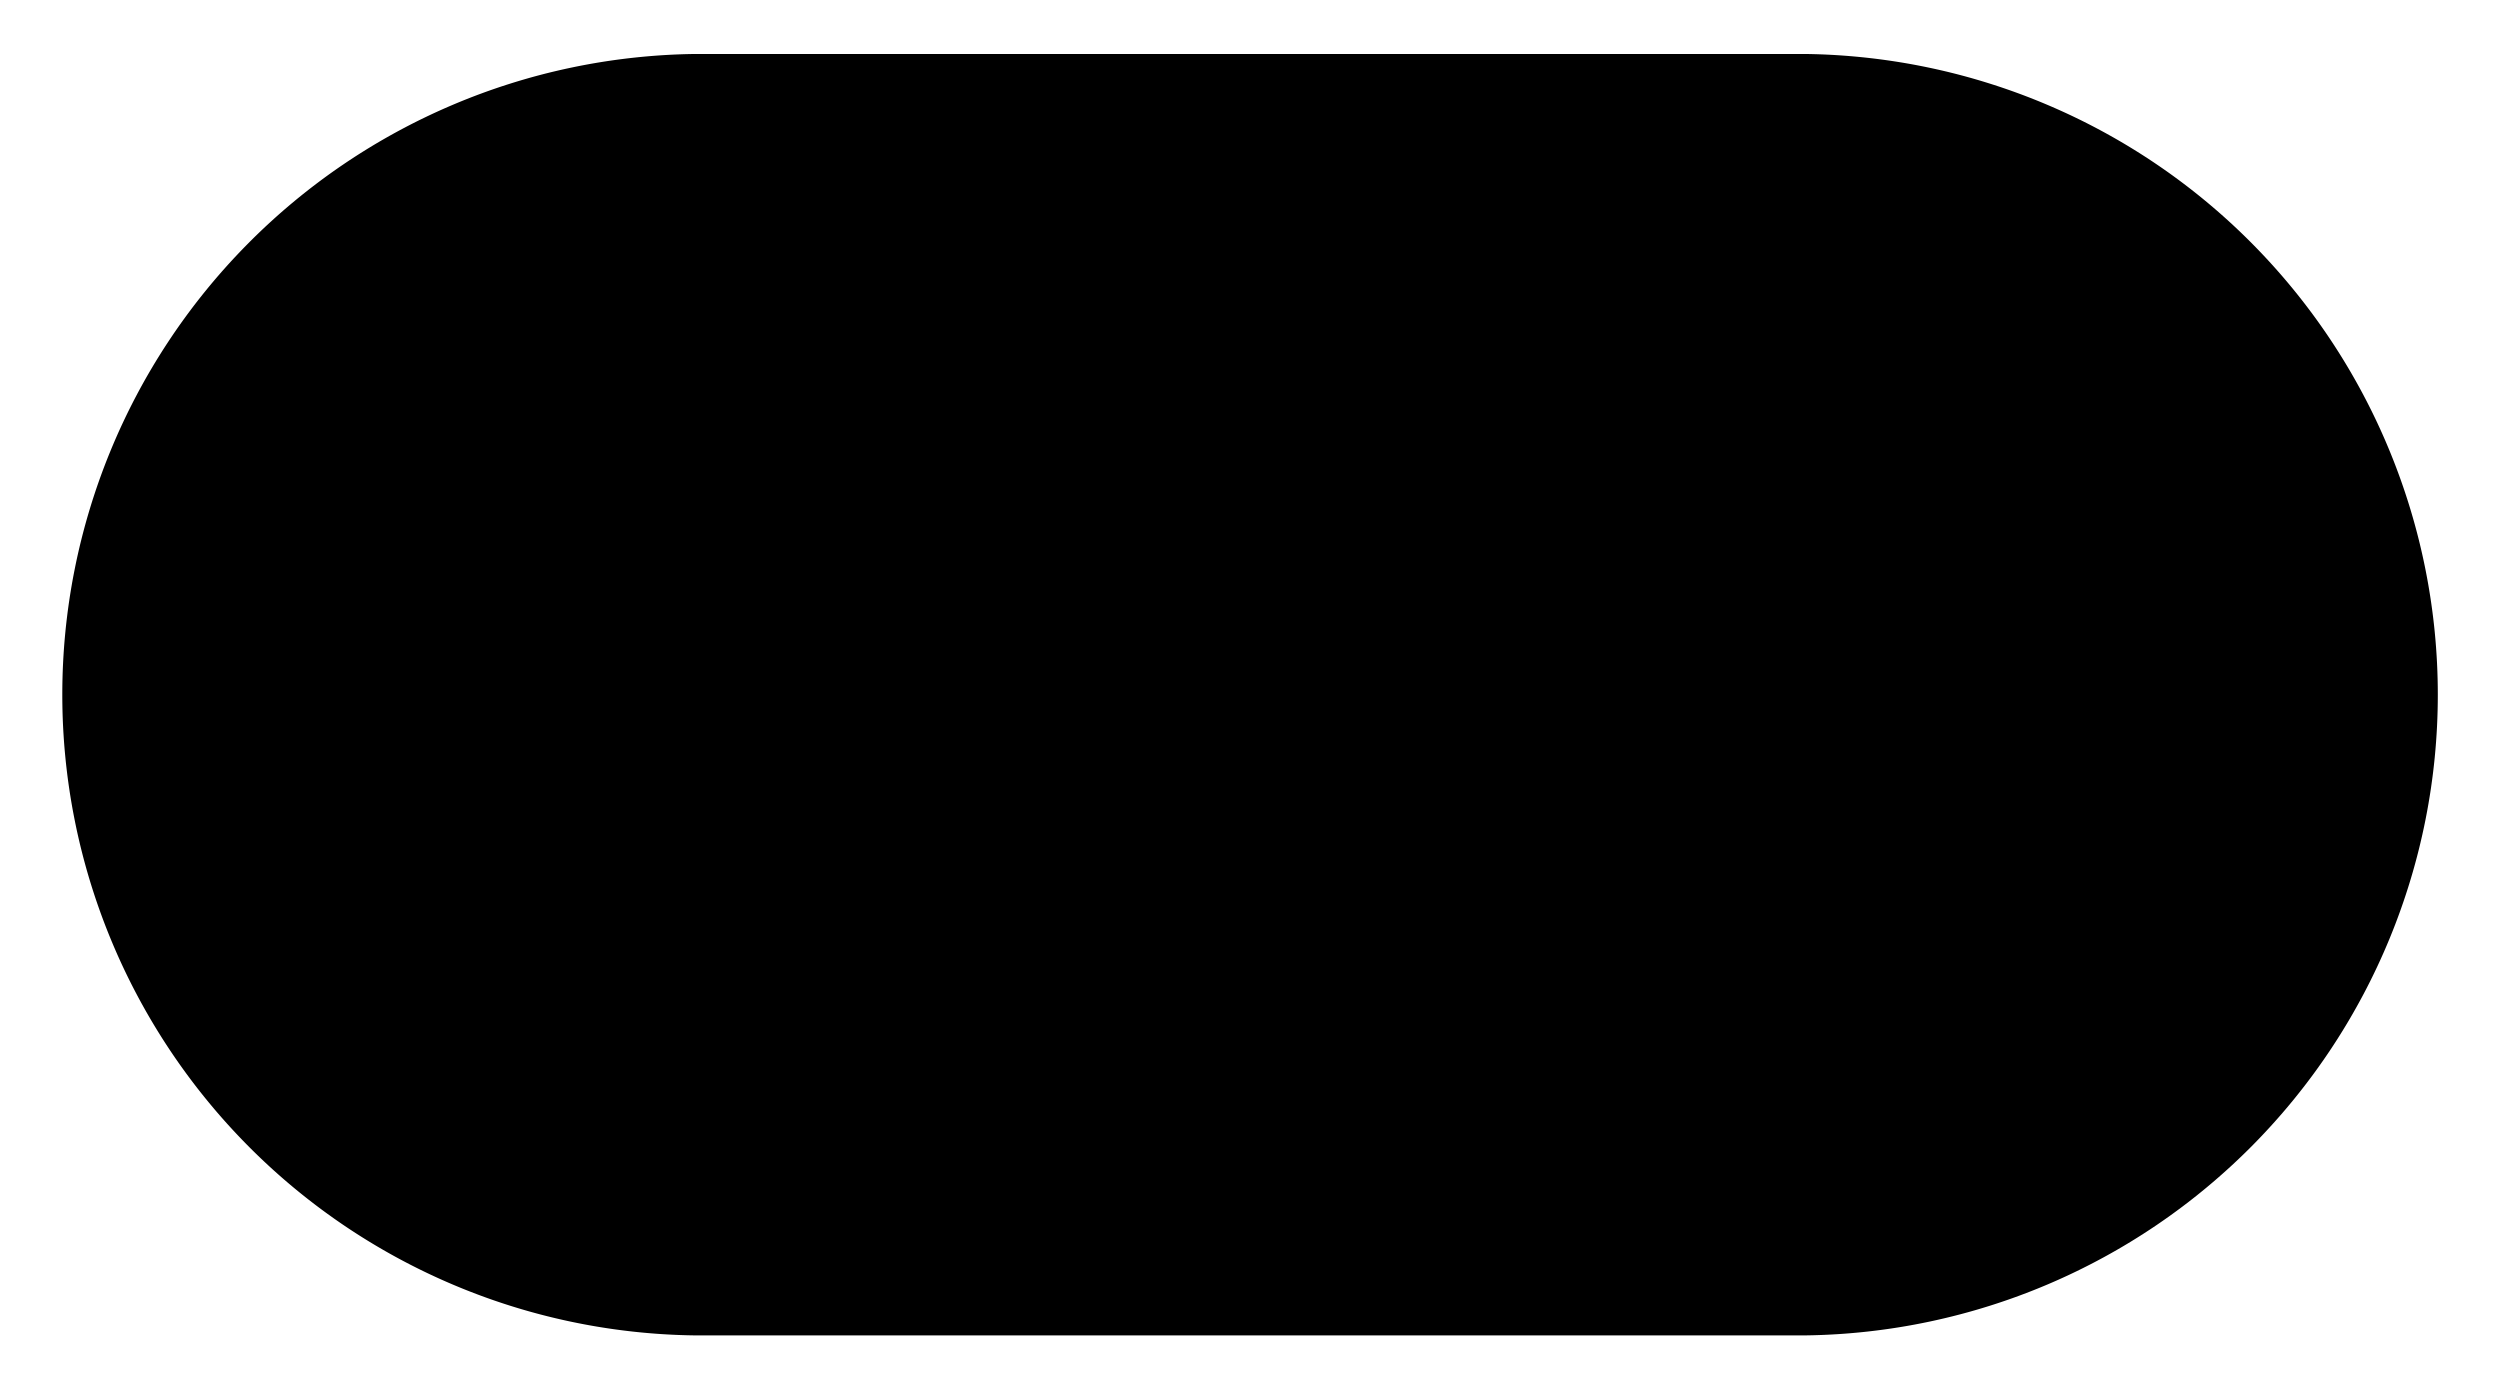 <!-- Copyright (c) Microsoft. All rights reserved. -->

<svg xmlns="http://www.w3.org/2000/svg" viewBox="-21230.373 -7815.87 23.156 12.87">
  <g id="Group_1469" data-name="Group 1469" transform="translate(-22697 -7882)">
    <g id="Group_1436" data-name="Group 1436" transform="translate(-130 -26)">
      <path id="Path_1135" data-name="Path 1135" class="cls-1" d="M6.435.5H16.722a5.935,5.935,0,0,1,0,11.869H6.435A5.935,5.935,0,0,1,6.435.5Z" transform="translate(1596.627 92.13)"/>
    </g>
    <path id="Path_1137" data-name="Path 1137" class="cls-2" d="M-21221.064-7812.018l-4.975,4.975" transform="translate(22697 7882)"/>
  </g>
</svg>
